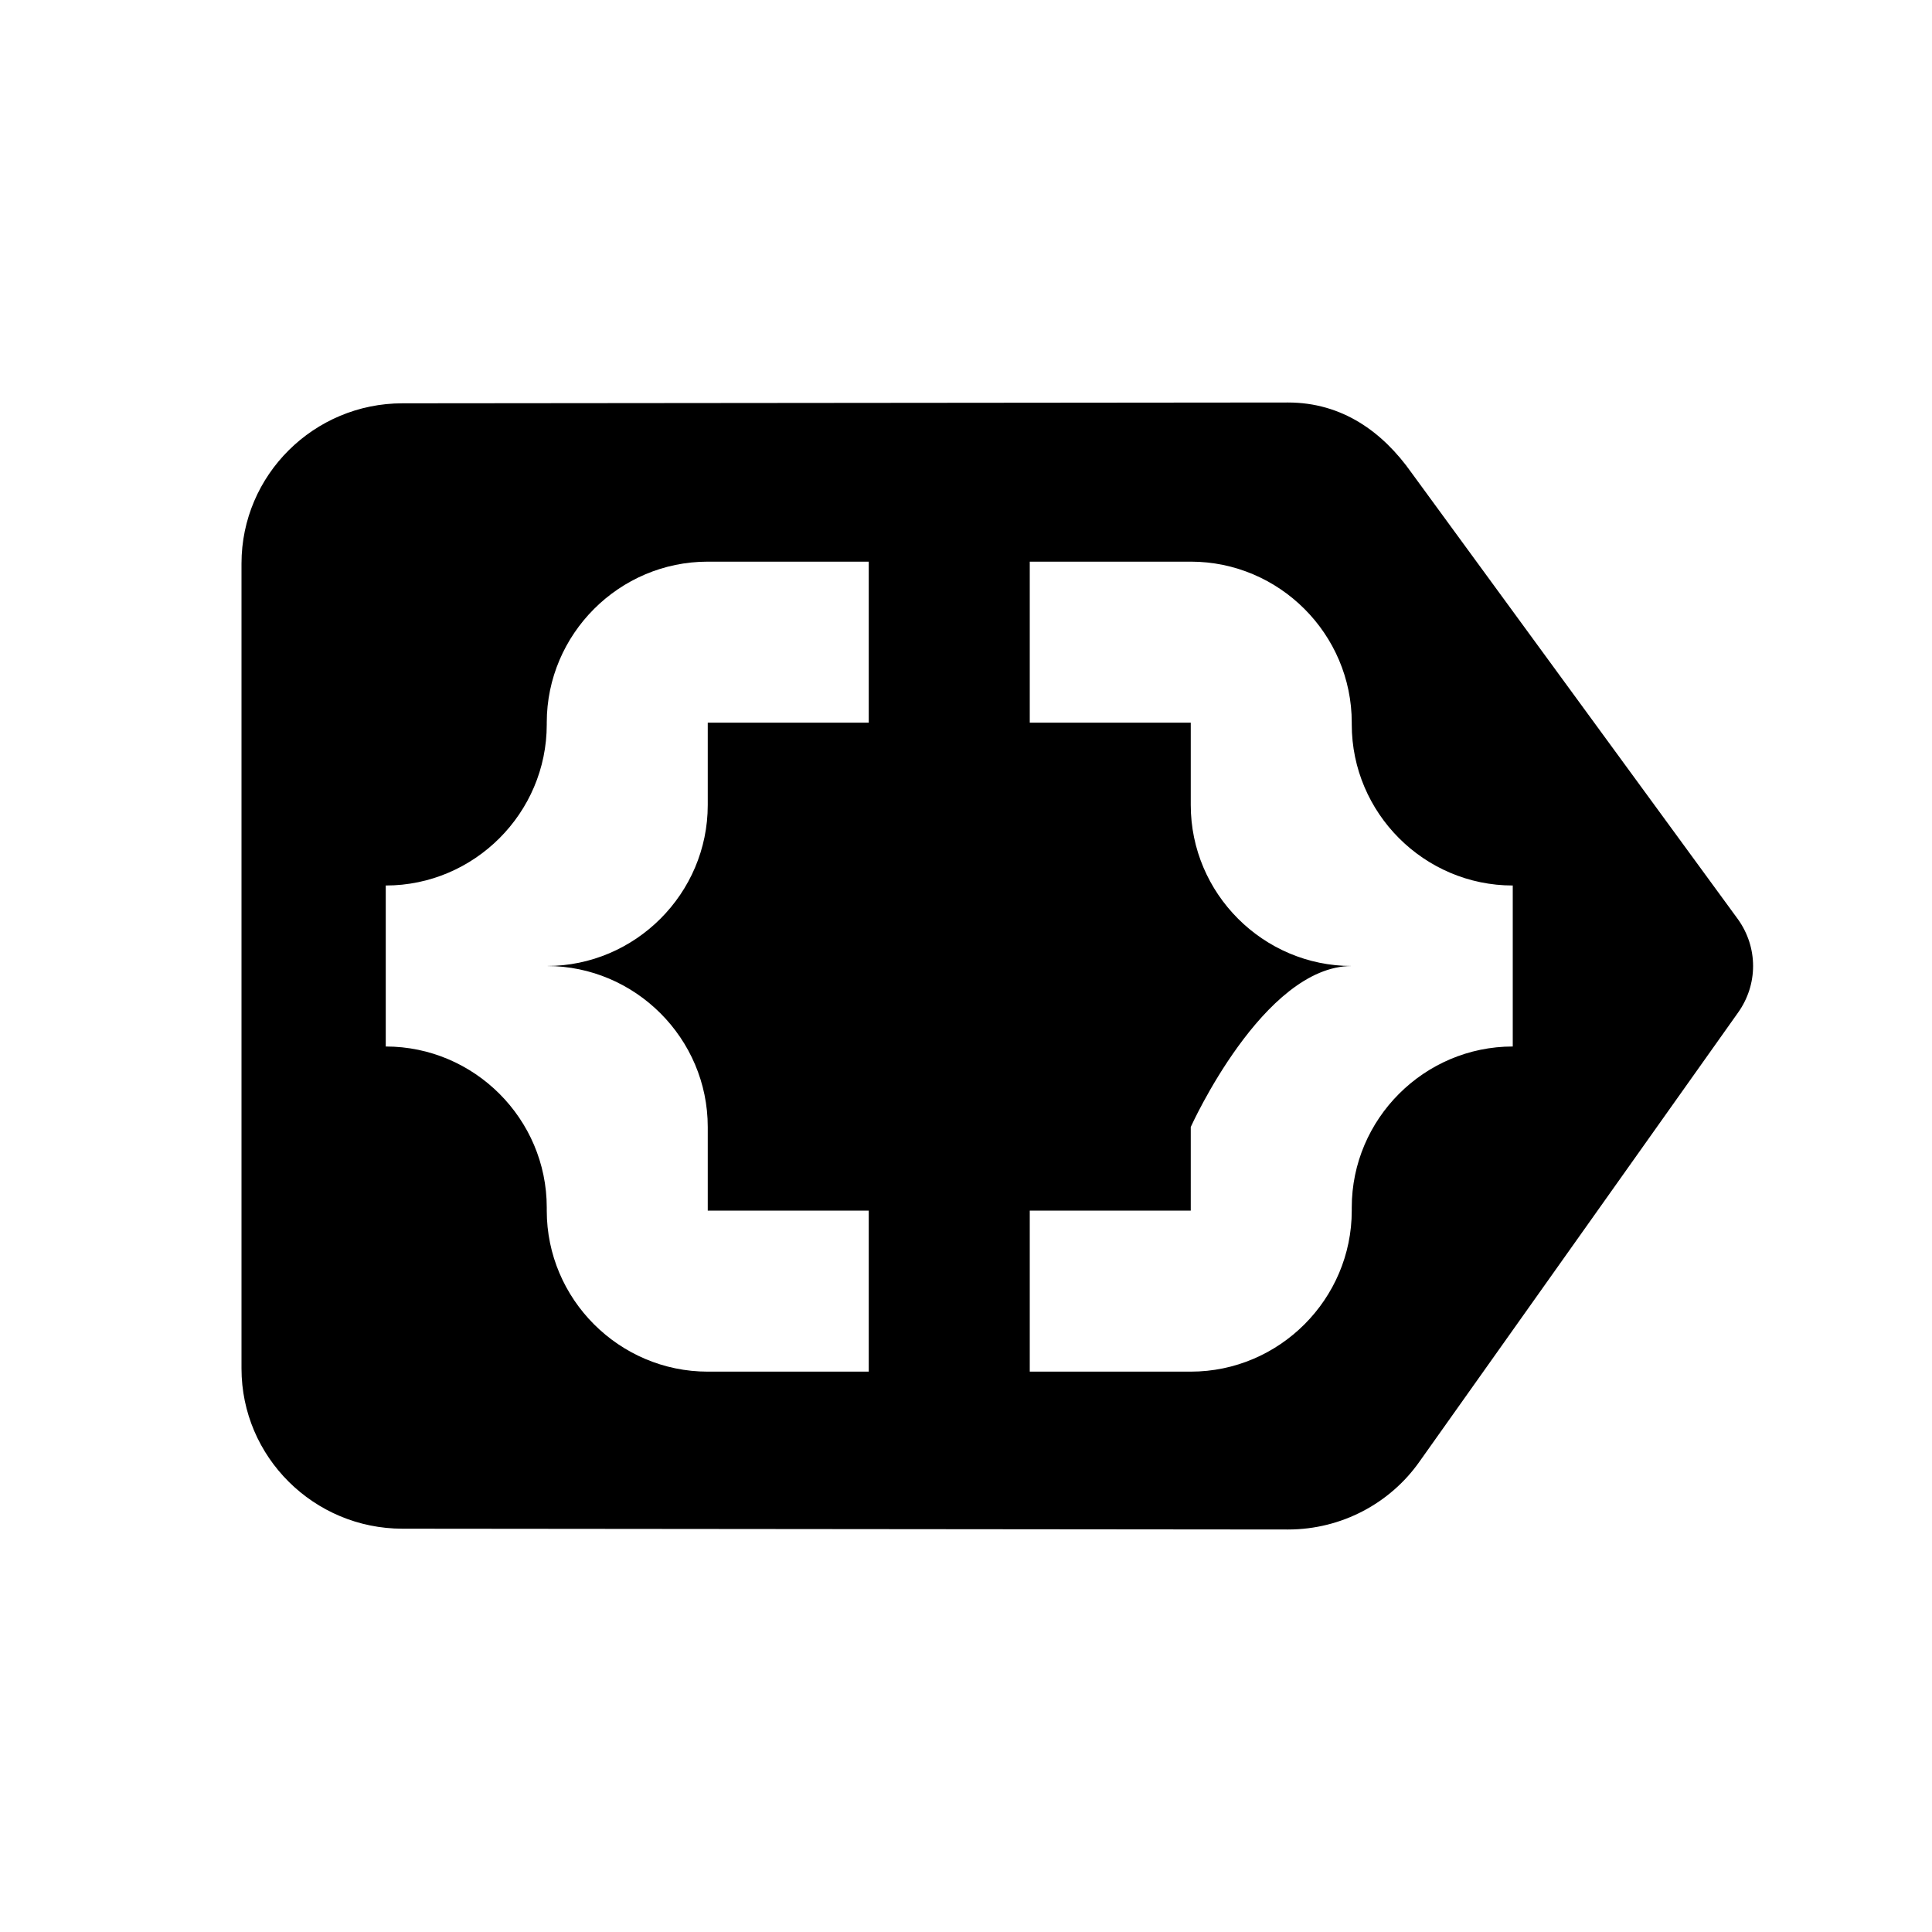 <?xml version="1.0" encoding="UTF-8" standalone="no"?>
<svg
   xmlns:dc="http://purl.org/dc/elements/1.1/"
   xmlns:cc="http://creativecommons.org/ns#"
   xmlns:rdf="http://www.w3.org/1999/02/22-rdf-syntax-ns#"
   xmlns:svg="http://www.w3.org/2000/svg"
   xmlns="http://www.w3.org/2000/svg"
   xmlns:sodipodi="http://sodipodi.sourceforge.net/DTD/sodipodi-0.dtd"
   xmlns:inkscape="http://www.inkscape.org/namespaces/inkscape"
   height="24"
   viewBox="0 0 24 24"
   width="24"
   version="1.1"
   id="svg4"
   sodipodi:docname="go-next-context.svg"
   inkscape:version="1.0.2 (e86c870879, 2021-01-15)">
  <defs
     id="defs8" />
  <sodipodi:namedview
     pagecolor="#ffffff"
     bordercolor="#666666"
     borderopacity="1"
     objecttolerance="10"
     gridtolerance="10"
     guidetolerance="10"
     inkscape:pageopacity="0"
     inkscape:pageshadow="2"
     inkscape:window-width="1908"
     inkscape:window-height="2107"
     id="namedview6"
     showgrid="false"
     inkscape:zoom="42"
     inkscape:cx="12"
     inkscape:cy="13.904762"
     inkscape:window-x="1924"
     inkscape:window-y="33"
     inkscape:window-maximized="0"
     inkscape:current-layer="svg4" />
  <path
     id="path2"
     d="M 16,5 5,5.01 C 3.9,5.01 3,5.9 3,7 v 10 c 0,1.1 0.9,1.99 2,1.99 L 16,19 c 0.67,0 1.271,-0.33 1.631,-0.84 l 3.959,-5.58 c 0.25,-0.35 0.25,-0.81 0,-1.16 L 17.534,5.872 C 17.174,5.362 16.67,5 16,5 Z M 8.792,6.977 h 2 v 2 H 8.792 V 10 c 0,1.1 -0.9,2 -2,2 1.1,0 2,0.9 2,2 v 1.039 h 2 v 2 H 8.792 c -1.1,0 -2,-0.9 -2,-2 V 15 c 0,-1.1 -0.9,-2 -2,-2 v -2 c 1.1,0 2,-0.9 2,-2 V 8.977 c 0,-1.1 0.9,-2 2,-2 z m 4,0 h 2 c 1.1,0 2,0.9 2,2 V 9 c 0,1.1 0.9,2 2,2 v 2 c -1.1,0 -2,0.9 -2,2 v 0.039 c 0,1.1 -0.9,2 -2,2 h -2 v -2 h 2 V 14 c 0,0 0.9,-2 2,-2 -1.1,0 -2,-0.9 -2,-2 V 8.977 h -2 z"
     sodipodi:nodetypes="ccsscccccccscccscscccsssccssscsssccssscccscsccc" />
</svg>
